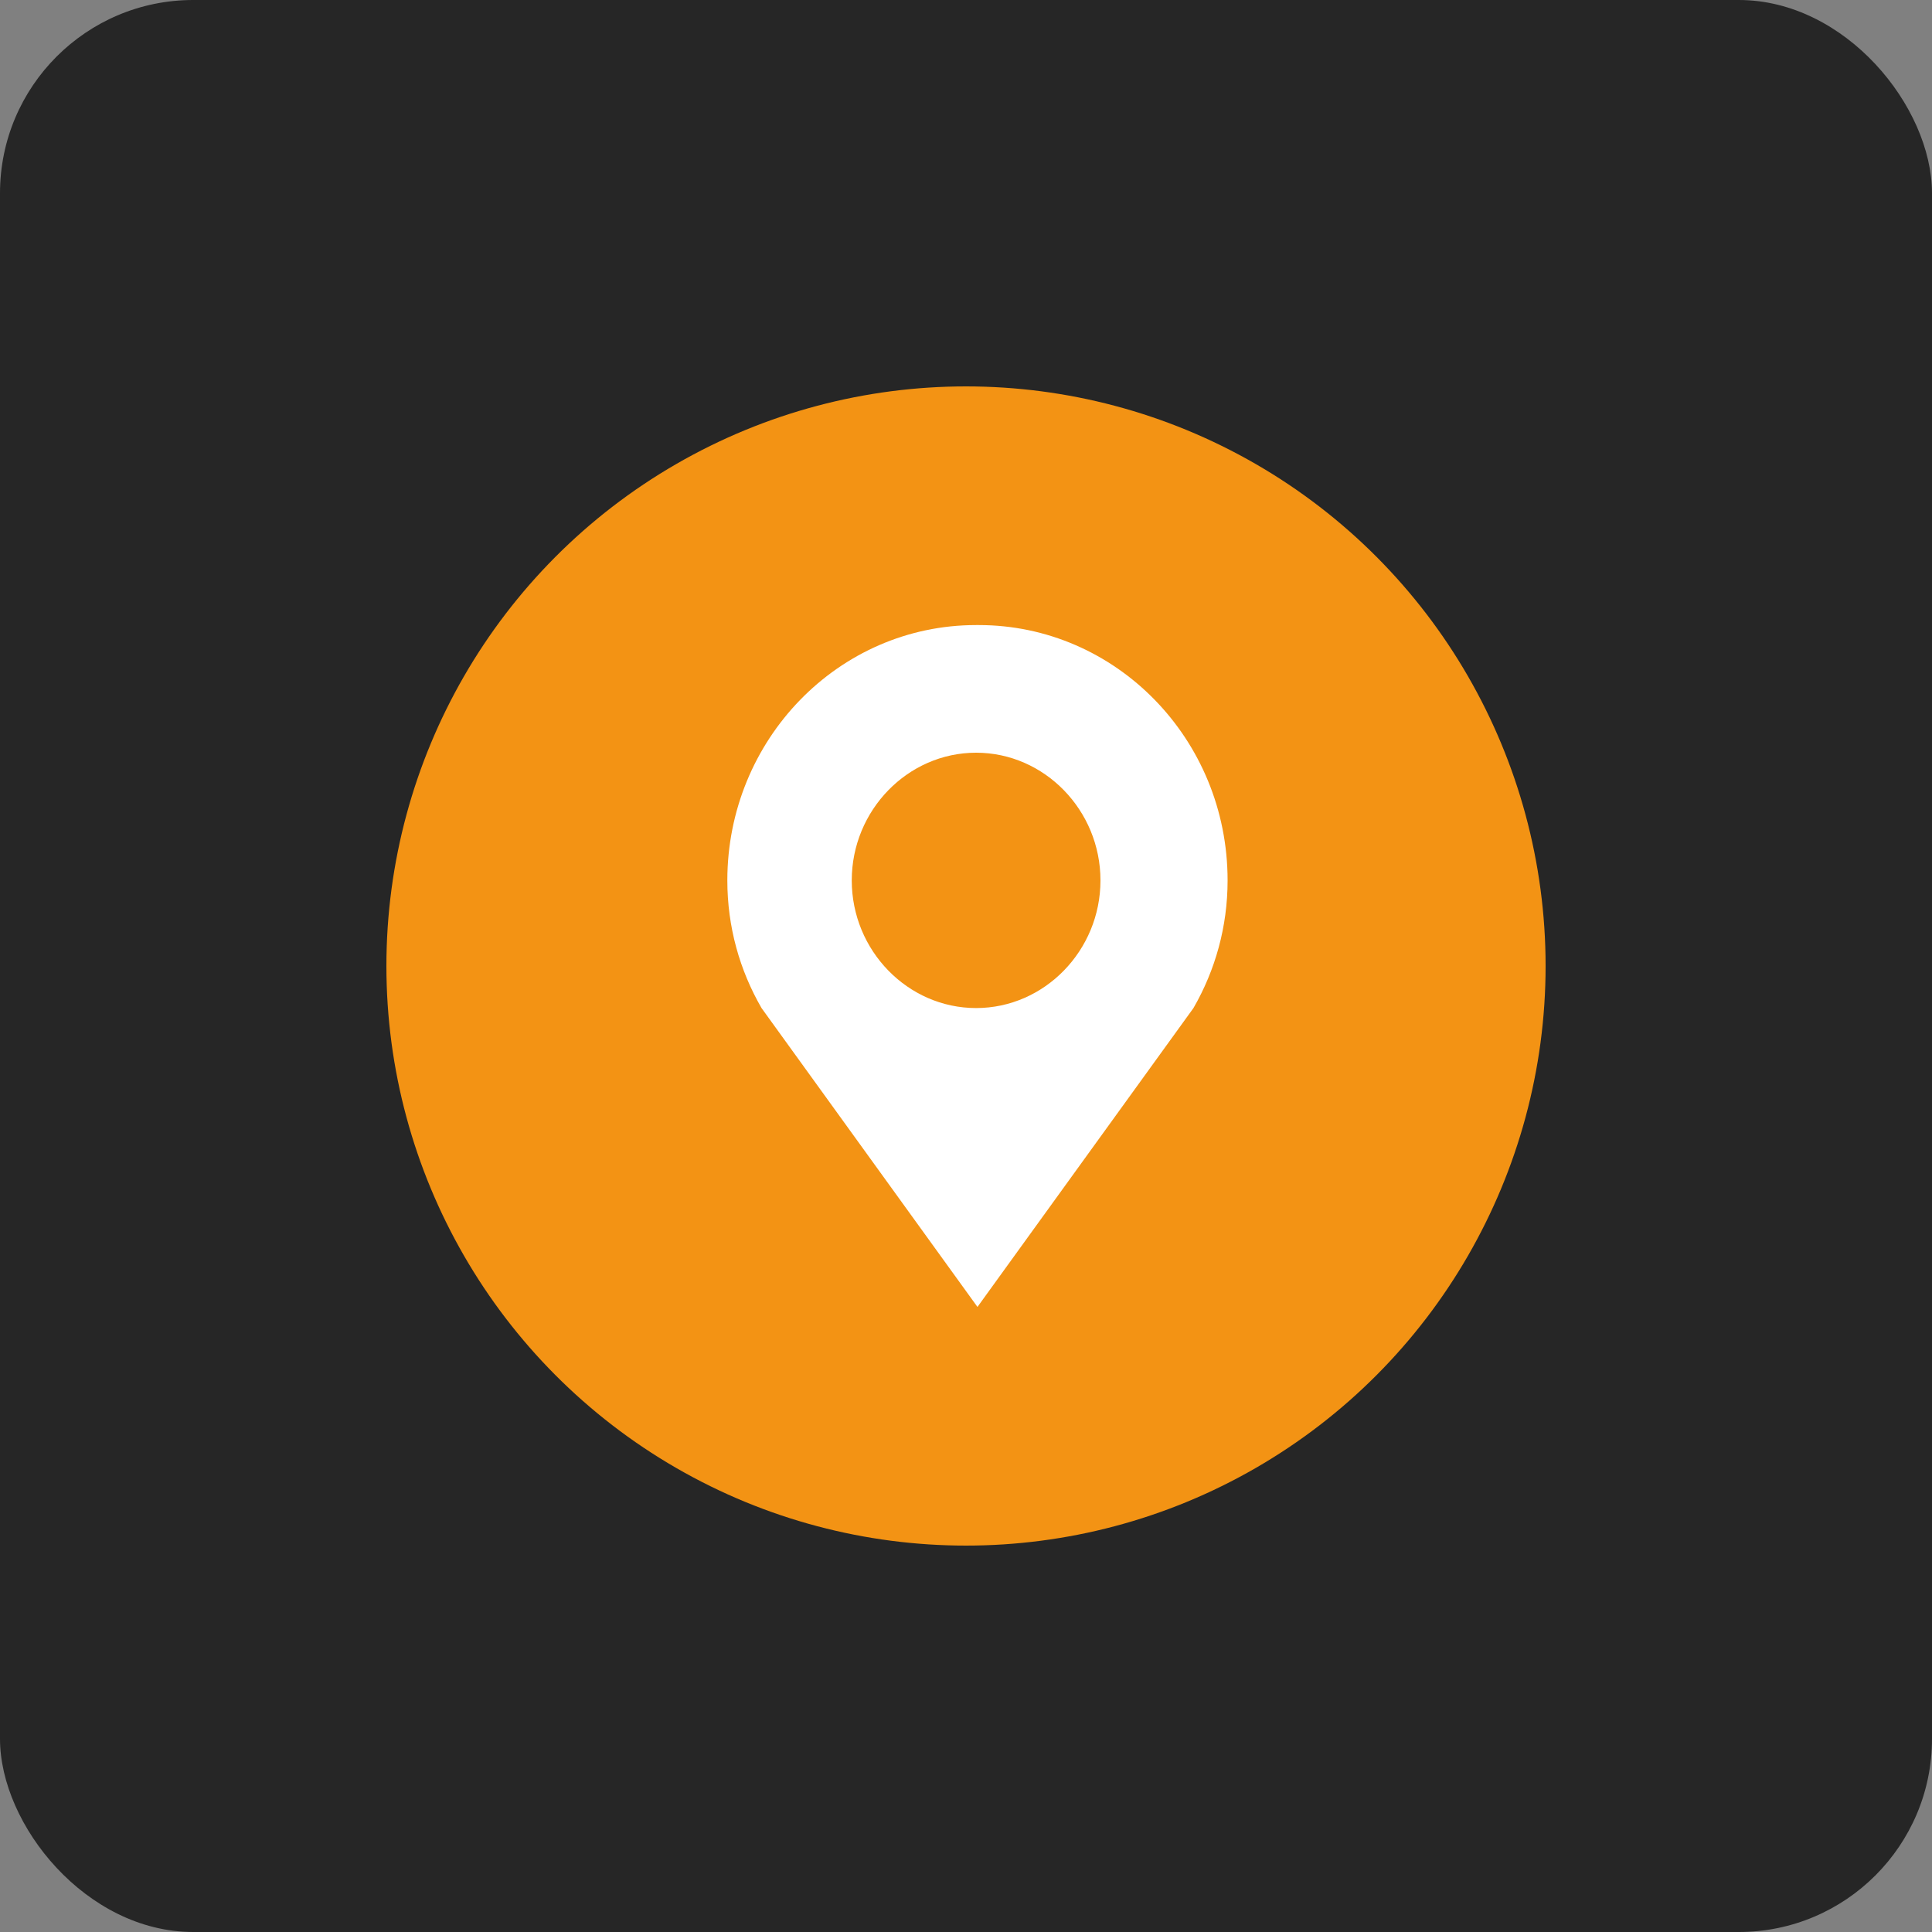 <svg width="30" height="30" viewBox="0 0 30 30" fill="none" xmlns="http://www.w3.org/2000/svg">
<rect x="0" y="0" width="30" height="30" fill="#808080" stroke="none"/>
<rect width="30" height="30" rx="3" fill="black" fill-opacity="0.7"/>
<circle cx="15" cy="15" r="9" fill="#F39314"/>
<path d="M15.157 9.706C13.013 9.706 11.294 11.492 11.294 13.671C11.294 14.39 11.485 15.065 11.825 15.653L15.178 20.294L18.532 15.653C18.871 15.065 19.062 14.39 19.062 13.671C19.062 11.47 17.322 9.706 15.199 9.706L15.157 9.706ZM15.157 15.653C14.096 15.653 13.226 14.76 13.226 13.671C13.226 12.582 14.096 11.688 15.157 11.688C16.218 11.688 17.088 12.582 17.088 13.671C17.088 14.76 16.218 15.653 15.157 15.653Z" fill="white"/>
</svg>
